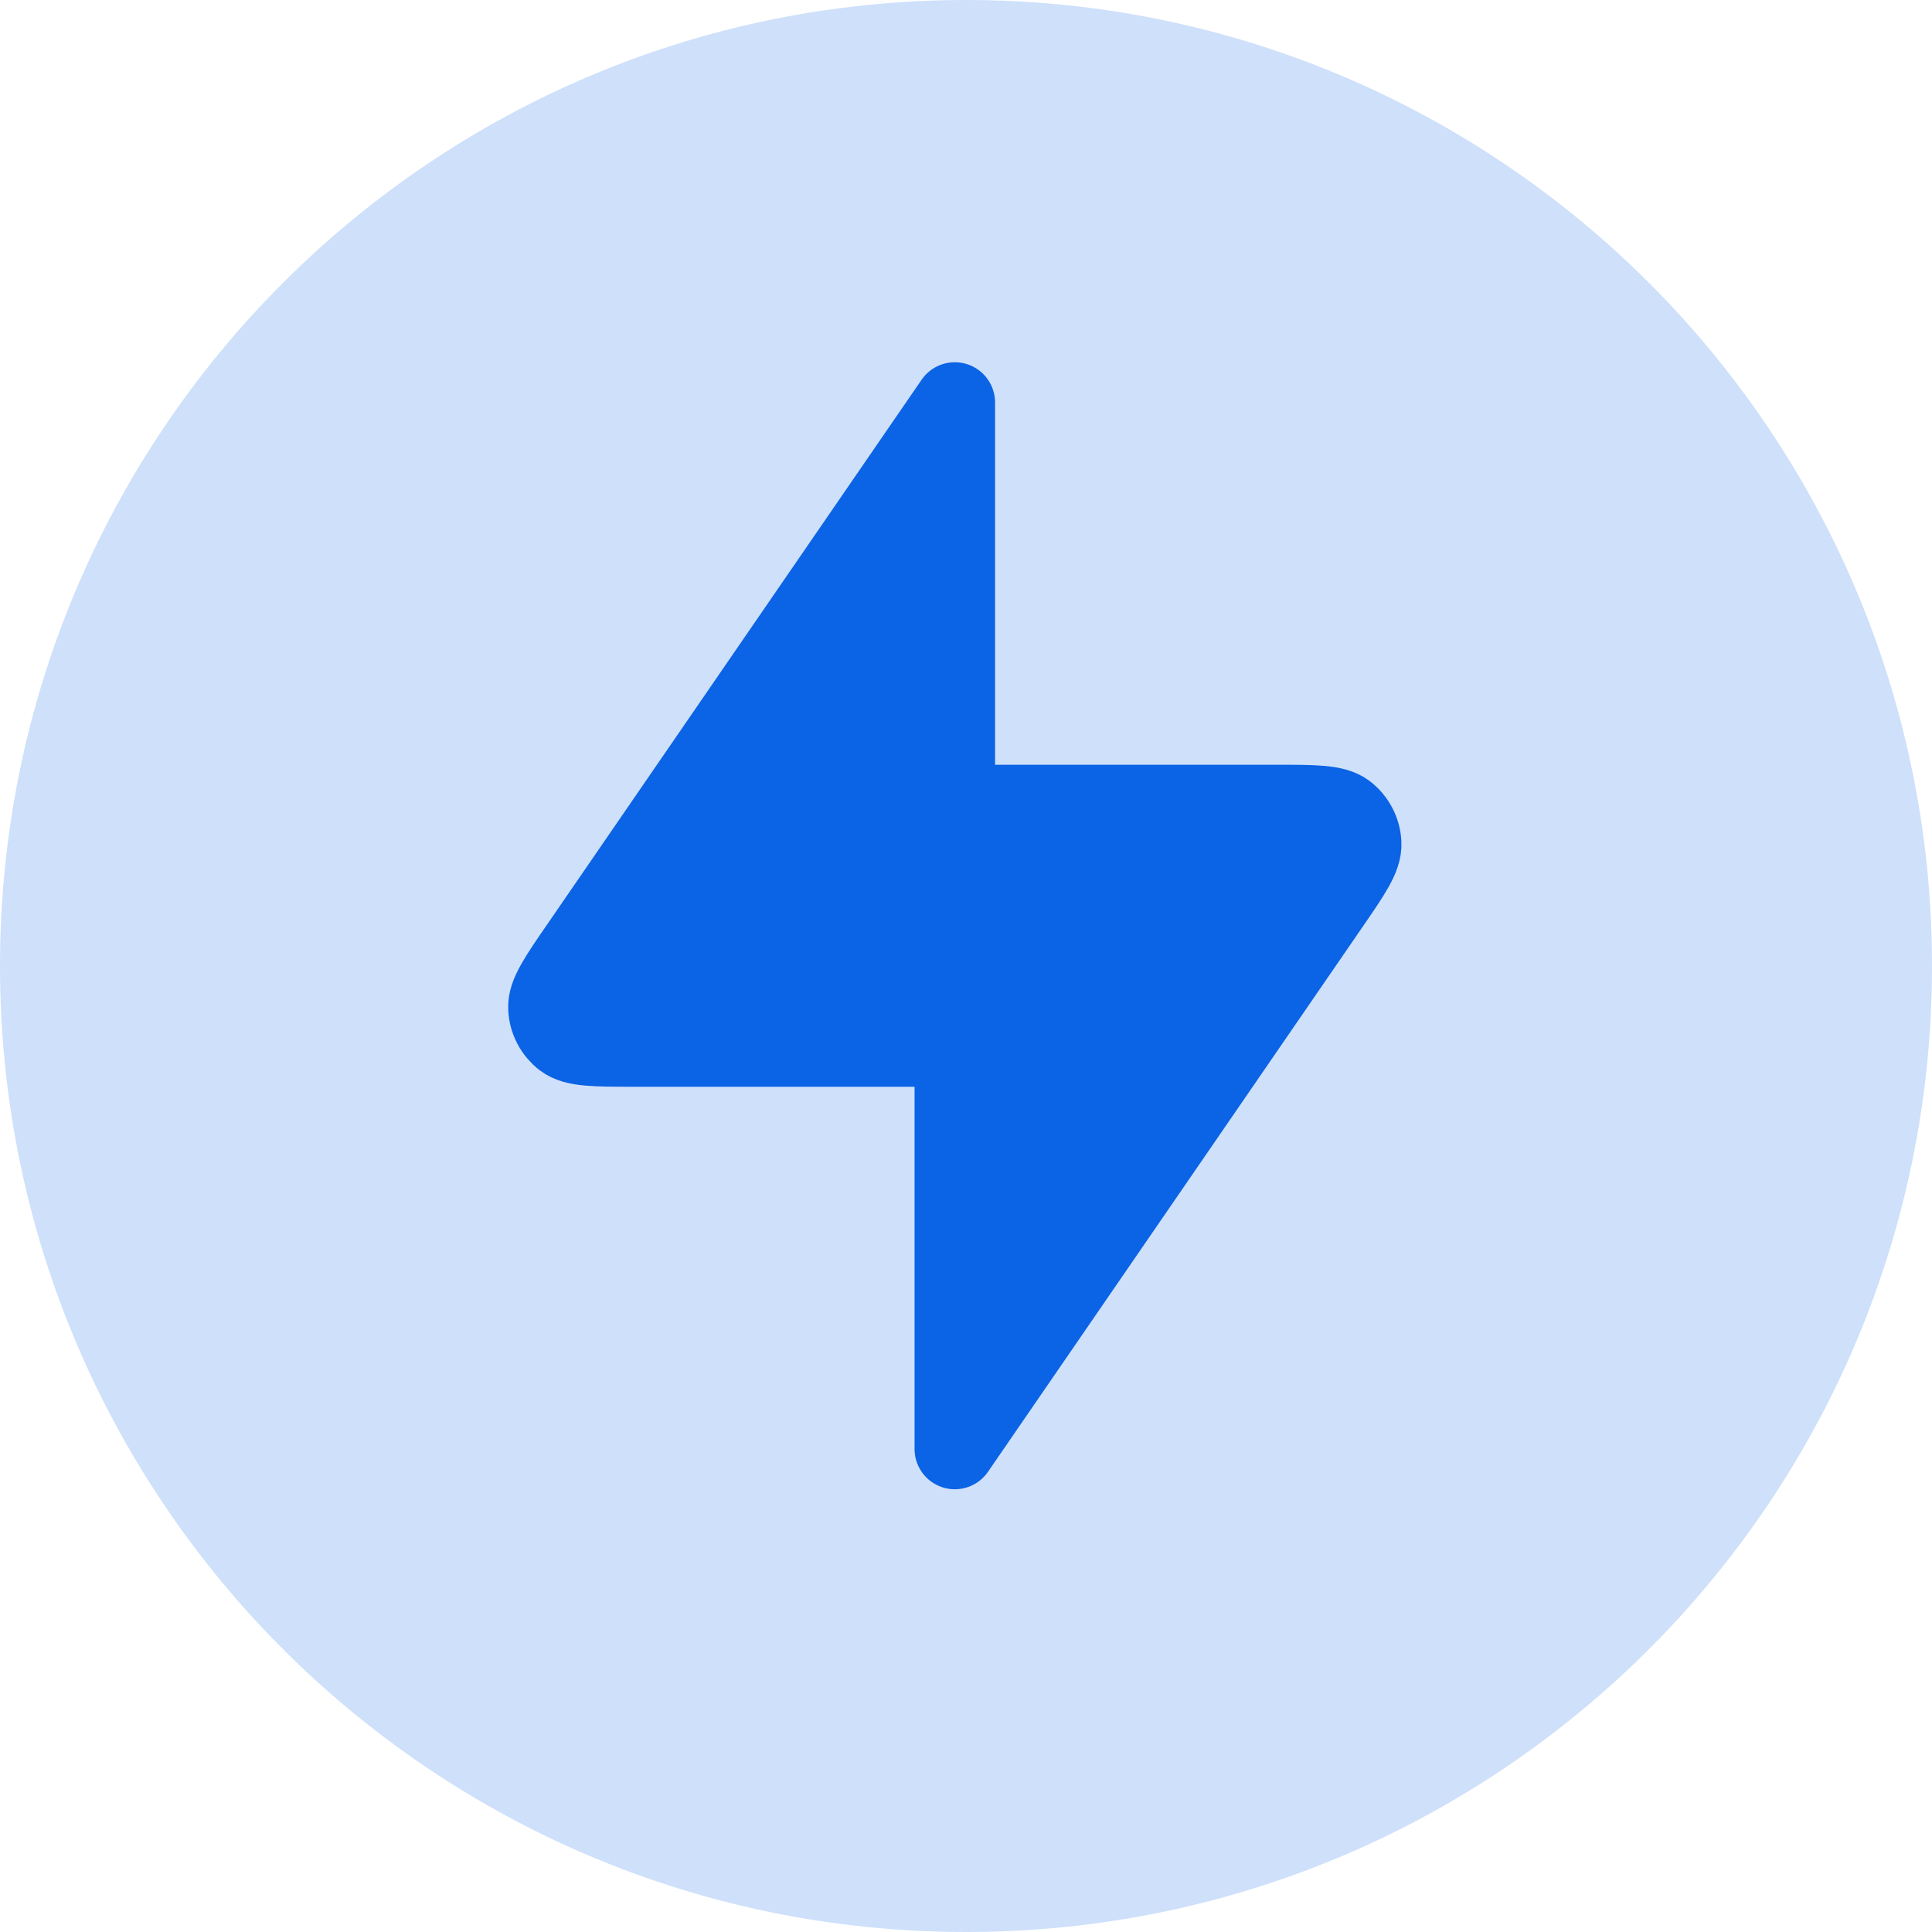 <svg width="48" height="48" viewBox="0 0 48 48" fill="none" xmlns="http://www.w3.org/2000/svg">
<g id="Icon" clip-path="url(#clip0_23_634)">
<g id="Group">
<path id="Vector" d="M24 46C36.151 46 46 36.151 46 24C46 11.849 36.151 2 24 2C11.849 2 2 11.849 2 24C2 36.151 11.849 46 24 46Z" fill="#CEE0FA" stroke="#CEE0FA" stroke-width="4" stroke-linecap="round" stroke-linejoin="round"/>
<path id="Vector_2" d="M23.722 10L14.446 23.494C13.886 24.306 13.606 24.712 13.626 25.05C13.633 25.195 13.671 25.337 13.739 25.466C13.806 25.595 13.901 25.707 14.016 25.796C14.286 26 14.776 26 15.764 26H23.722V36L32.998 22.506C33.558 21.694 33.838 21.288 33.818 20.95C33.811 20.805 33.773 20.663 33.705 20.534C33.638 20.405 33.543 20.293 33.428 20.204C33.158 20 32.668 20 31.68 20H23.722V10Z" fill="#0B63E5" stroke="#0B63E5" stroke-width="2" stroke-linecap="round" stroke-linejoin="round"/>
</g>
</g>
<defs>
<clipPath id="clip0_23_634">
<rect width="48" height="48" fill="white"/>
</clipPath>
</defs>
</svg>
